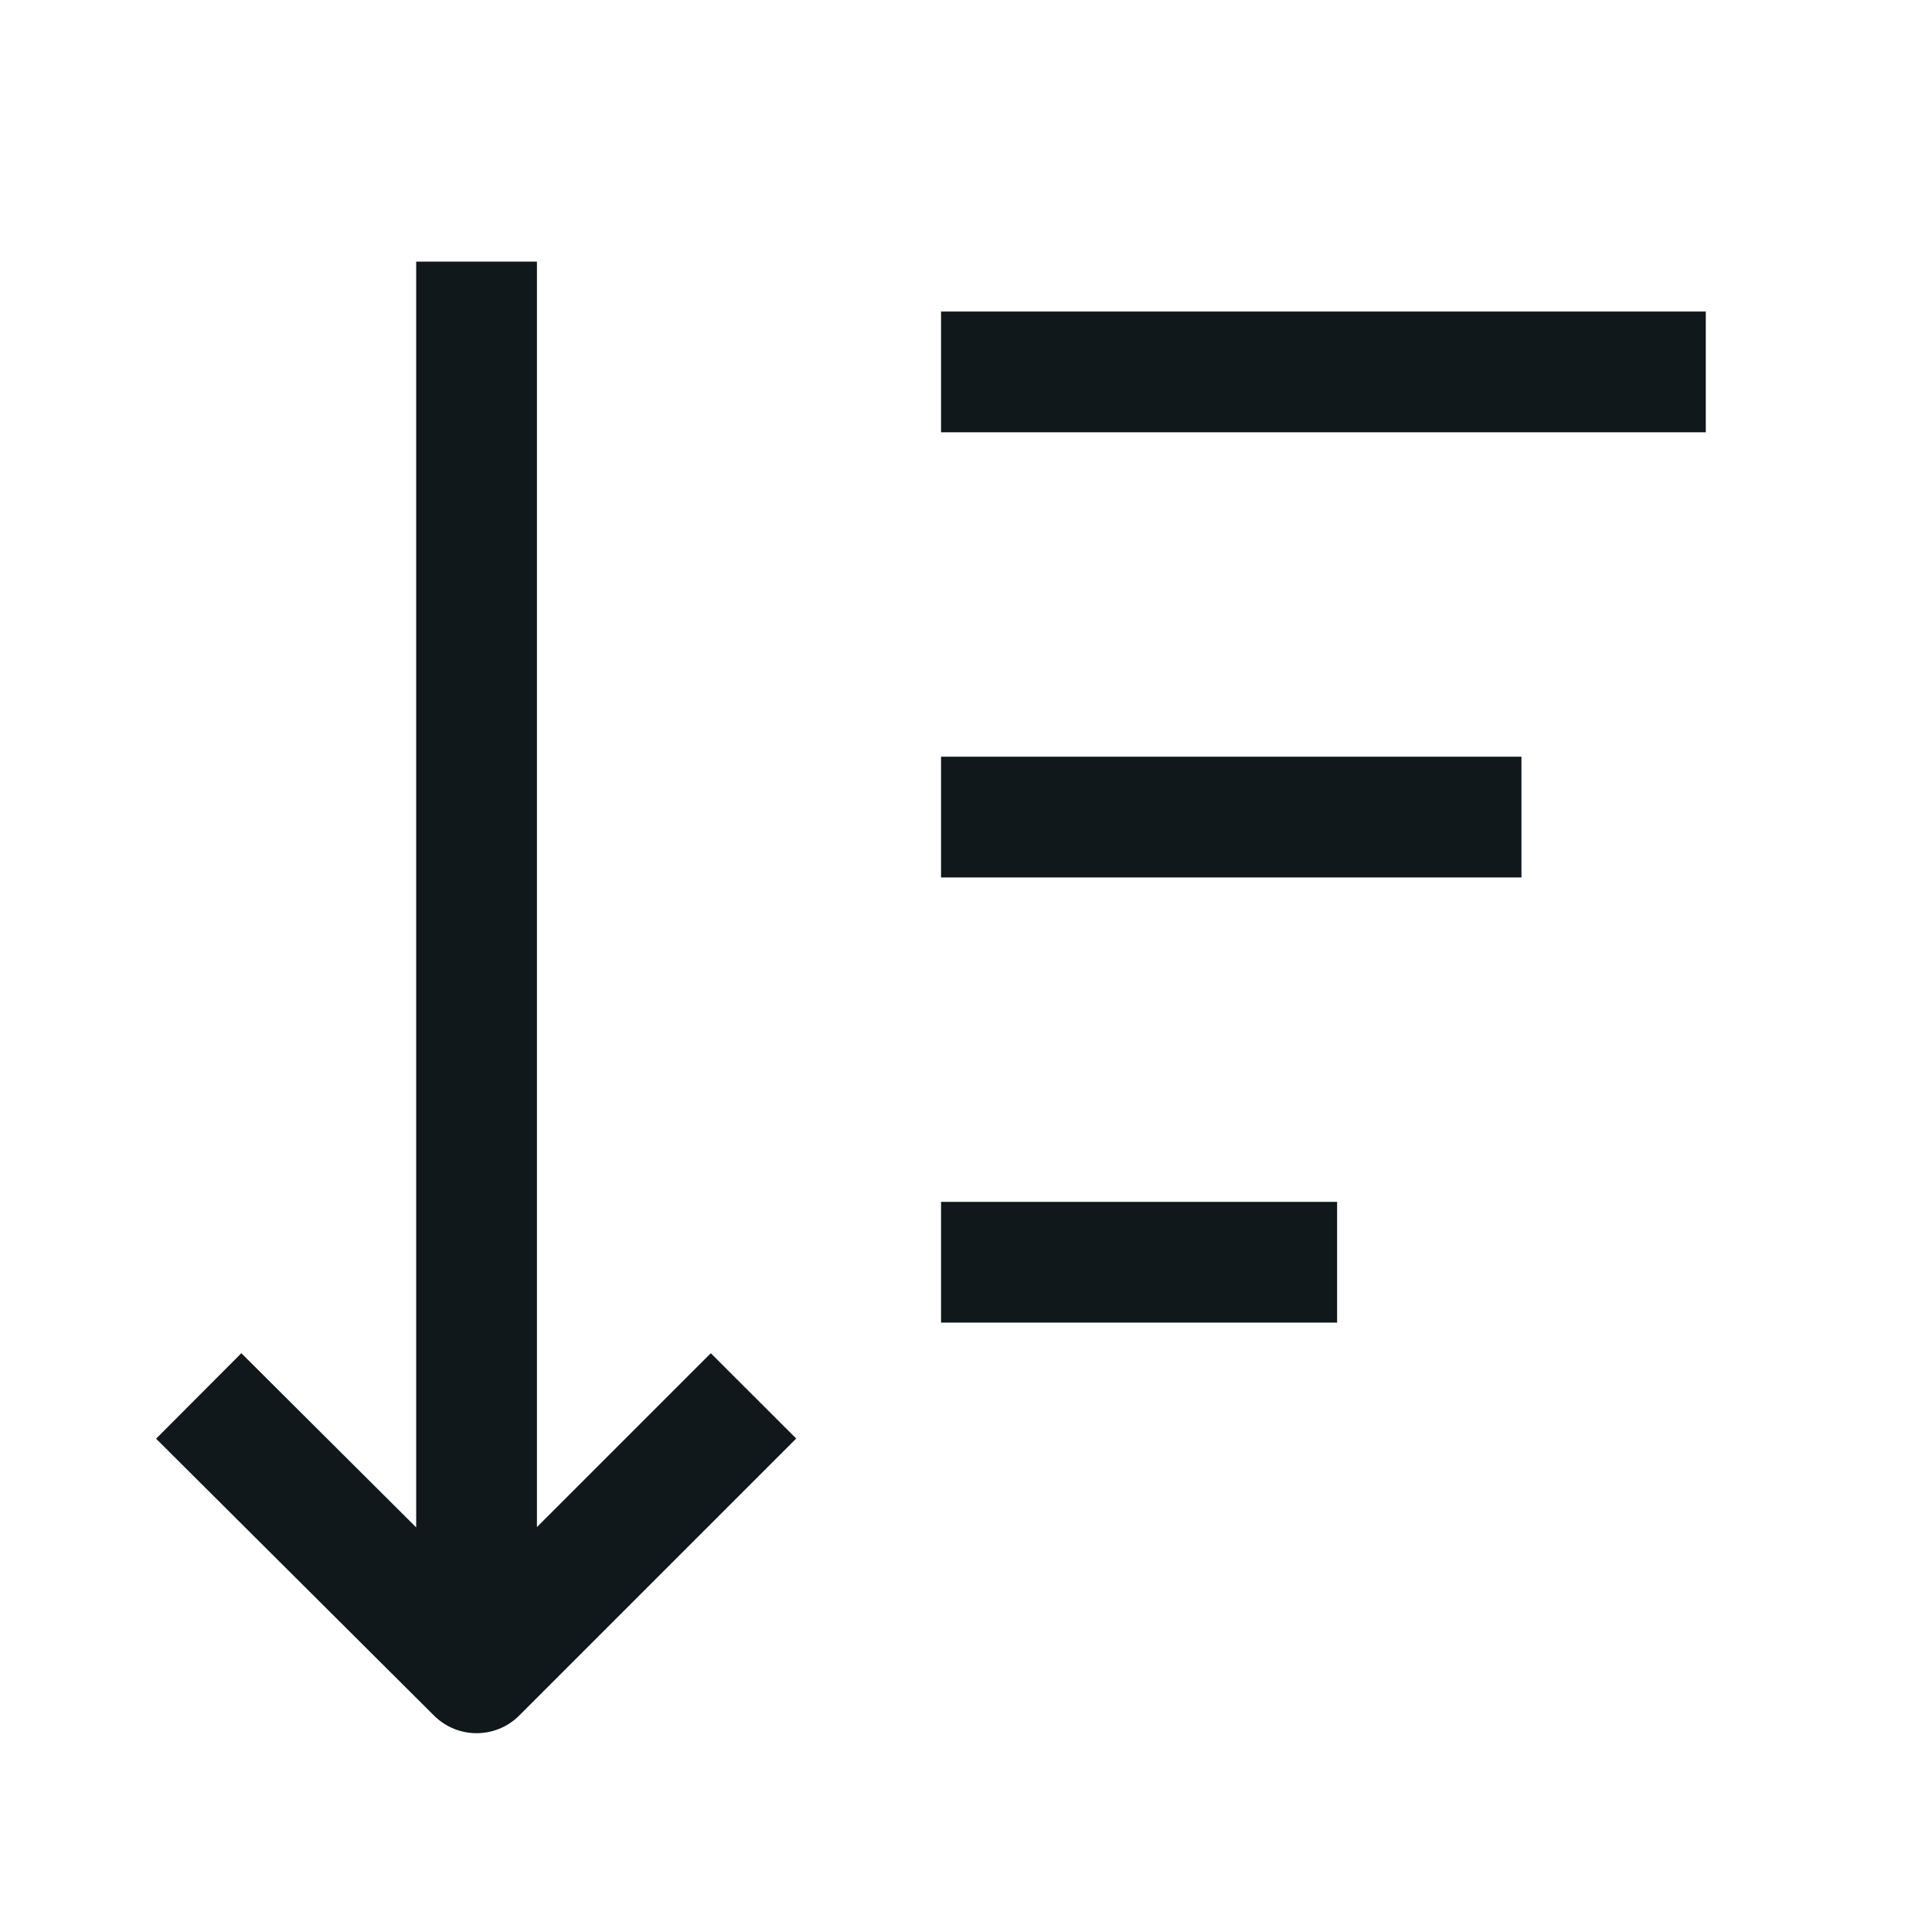 <svg width="24" height="24" viewBox="0 0 24 24" fill="none" xmlns="http://www.w3.org/2000/svg">
<path d="M6.67 3.25V18.97L8.83 16.81L9.891 17.87L6.45 21.311C6.158 21.603 5.684 21.604 5.391 21.311L1.939 17.872L2.998 16.81L5.17 18.974V3.25H6.67Z" fill="#10181B"/>
<path d="M21.19 3.87H11.69V5.37H21.19V3.87Z" fill="#10181B"/>
<path d="M11.69 9.4H18.9V10.9H11.69V9.4Z" fill="#10181B"/>
<path d="M16.61 14.93H11.69V16.43H16.61V14.93Z" fill="#10181B"/>
</svg>
